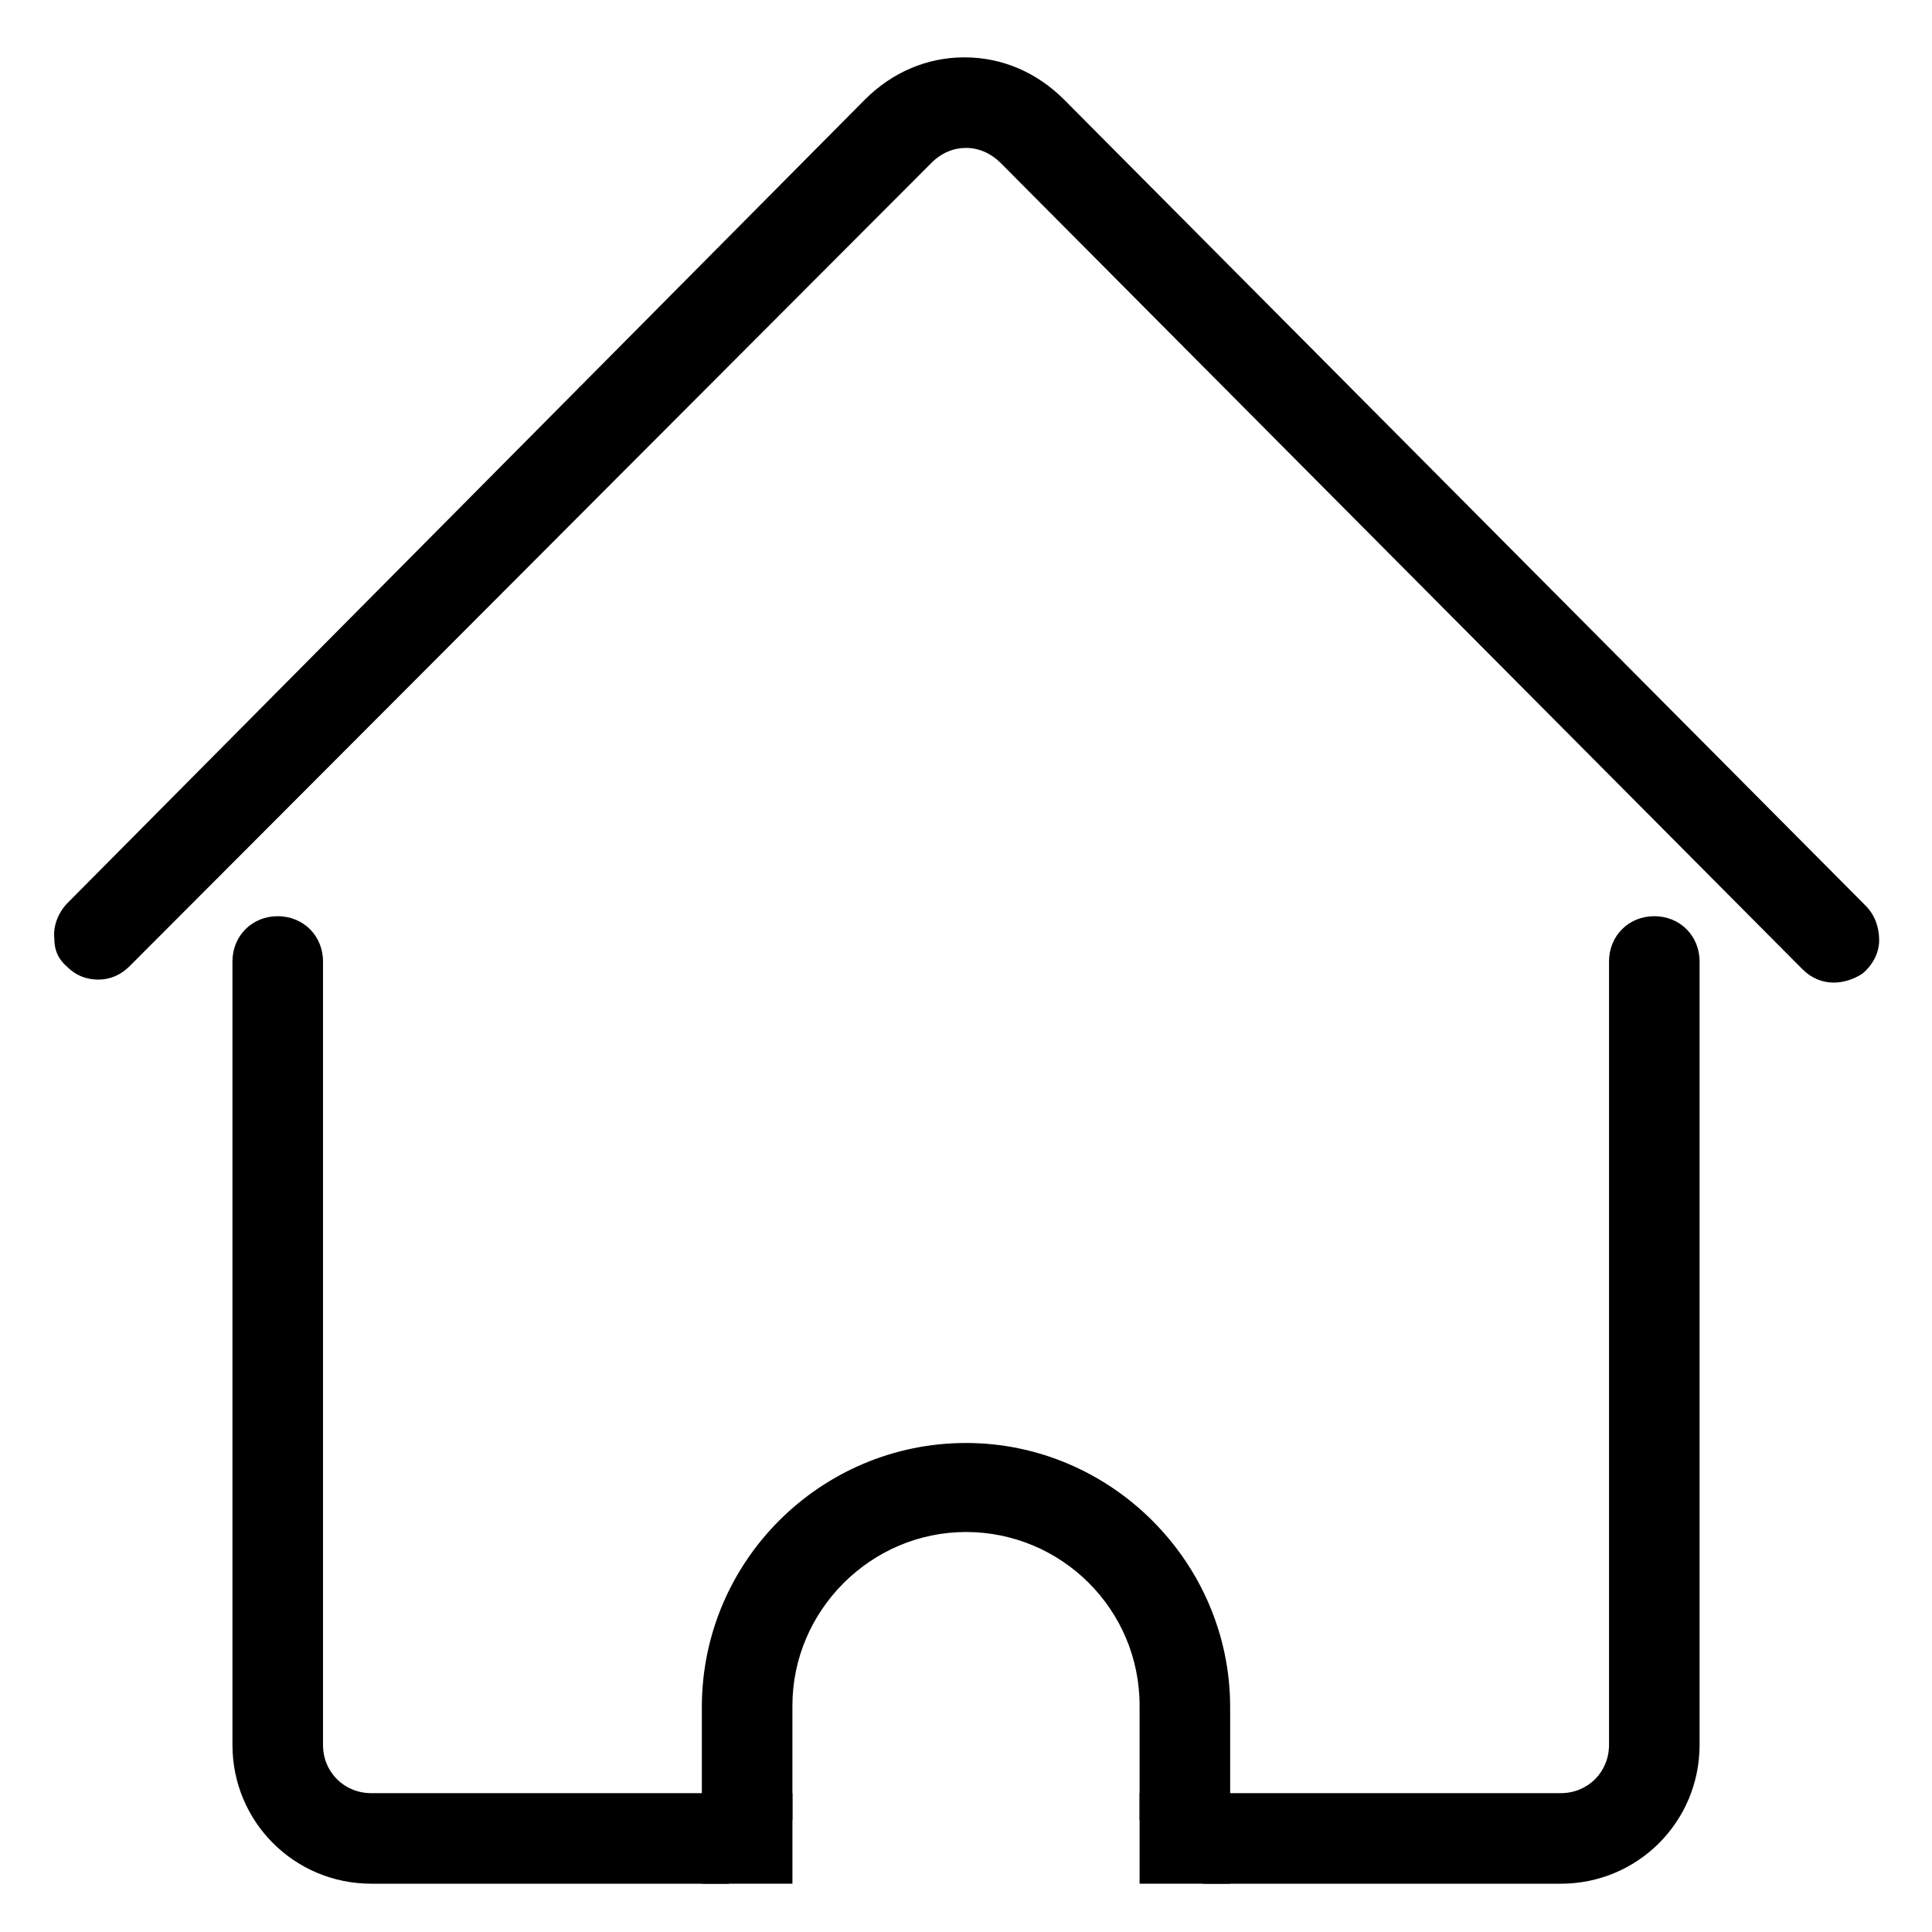 <?xml version="1.0" encoding="UTF-8"?>
<svg id="Layer_1" data-name="Layer 1" xmlns="http://www.w3.org/2000/svg" viewBox="0 0 800 800">
  <path id="home" d="M759.38,406.87c-5,0-9.38-1.88-13.12-5.63L414.38,67.5c-3.75-3.75-8.75-6.25-14.38-6.25-5,0-10,1.88-14.37,6.25L53.75,400c-3.75,3.75-8.13,5.63-13.12,5.63s-9.38-1.88-12.5-5c-3.75-3.12-5.63-6.87-5.63-11.88-.62-5.63,1.87-11.25,5.63-15L358.12,41.25c11.25-11.25,25.62-17.5,41.25-17.5s30,6.25,41.25,17.5l331.87,333.75c3.75,3.75,5.63,8.75,5.63,14.37s-3.12,10.63-6.87,13.75c-3.75,2.5-8.13,3.75-11.88,3.75Zm-261.25,373.13v-26.25h-26.25v-47.5c0-40-32.5-71.88-71.88-71.88s-71.88,32.5-71.88,71.88v47.5h-26.25v26.25H153.75c-31.88,0-57.5-25.62-57.5-57.5V398.13c0-10.63,8.13-18.75,18.75-18.75s18.75,8.12,18.75,18.75v324.38c0,11.25,8.75,20,20,20h136.87v-35.62c0-60.62,49.38-109.38,109.38-109.38s109.38,49.38,109.38,109.38v35.62h136.88c11.25,0,20-8.75,20-20V398.13c0-10.63,8.13-18.75,18.75-18.75s18.75,8.12,18.75,18.75v324.38c0,31.87-25.62,57.5-57.5,57.5h-148.13Z"/>
  <path d="M471.88,780v-37.5h37.5v37.5h-37.5Zm-181.25,0v-37.5h37.5v37.5h-37.5Z"/>
</svg>